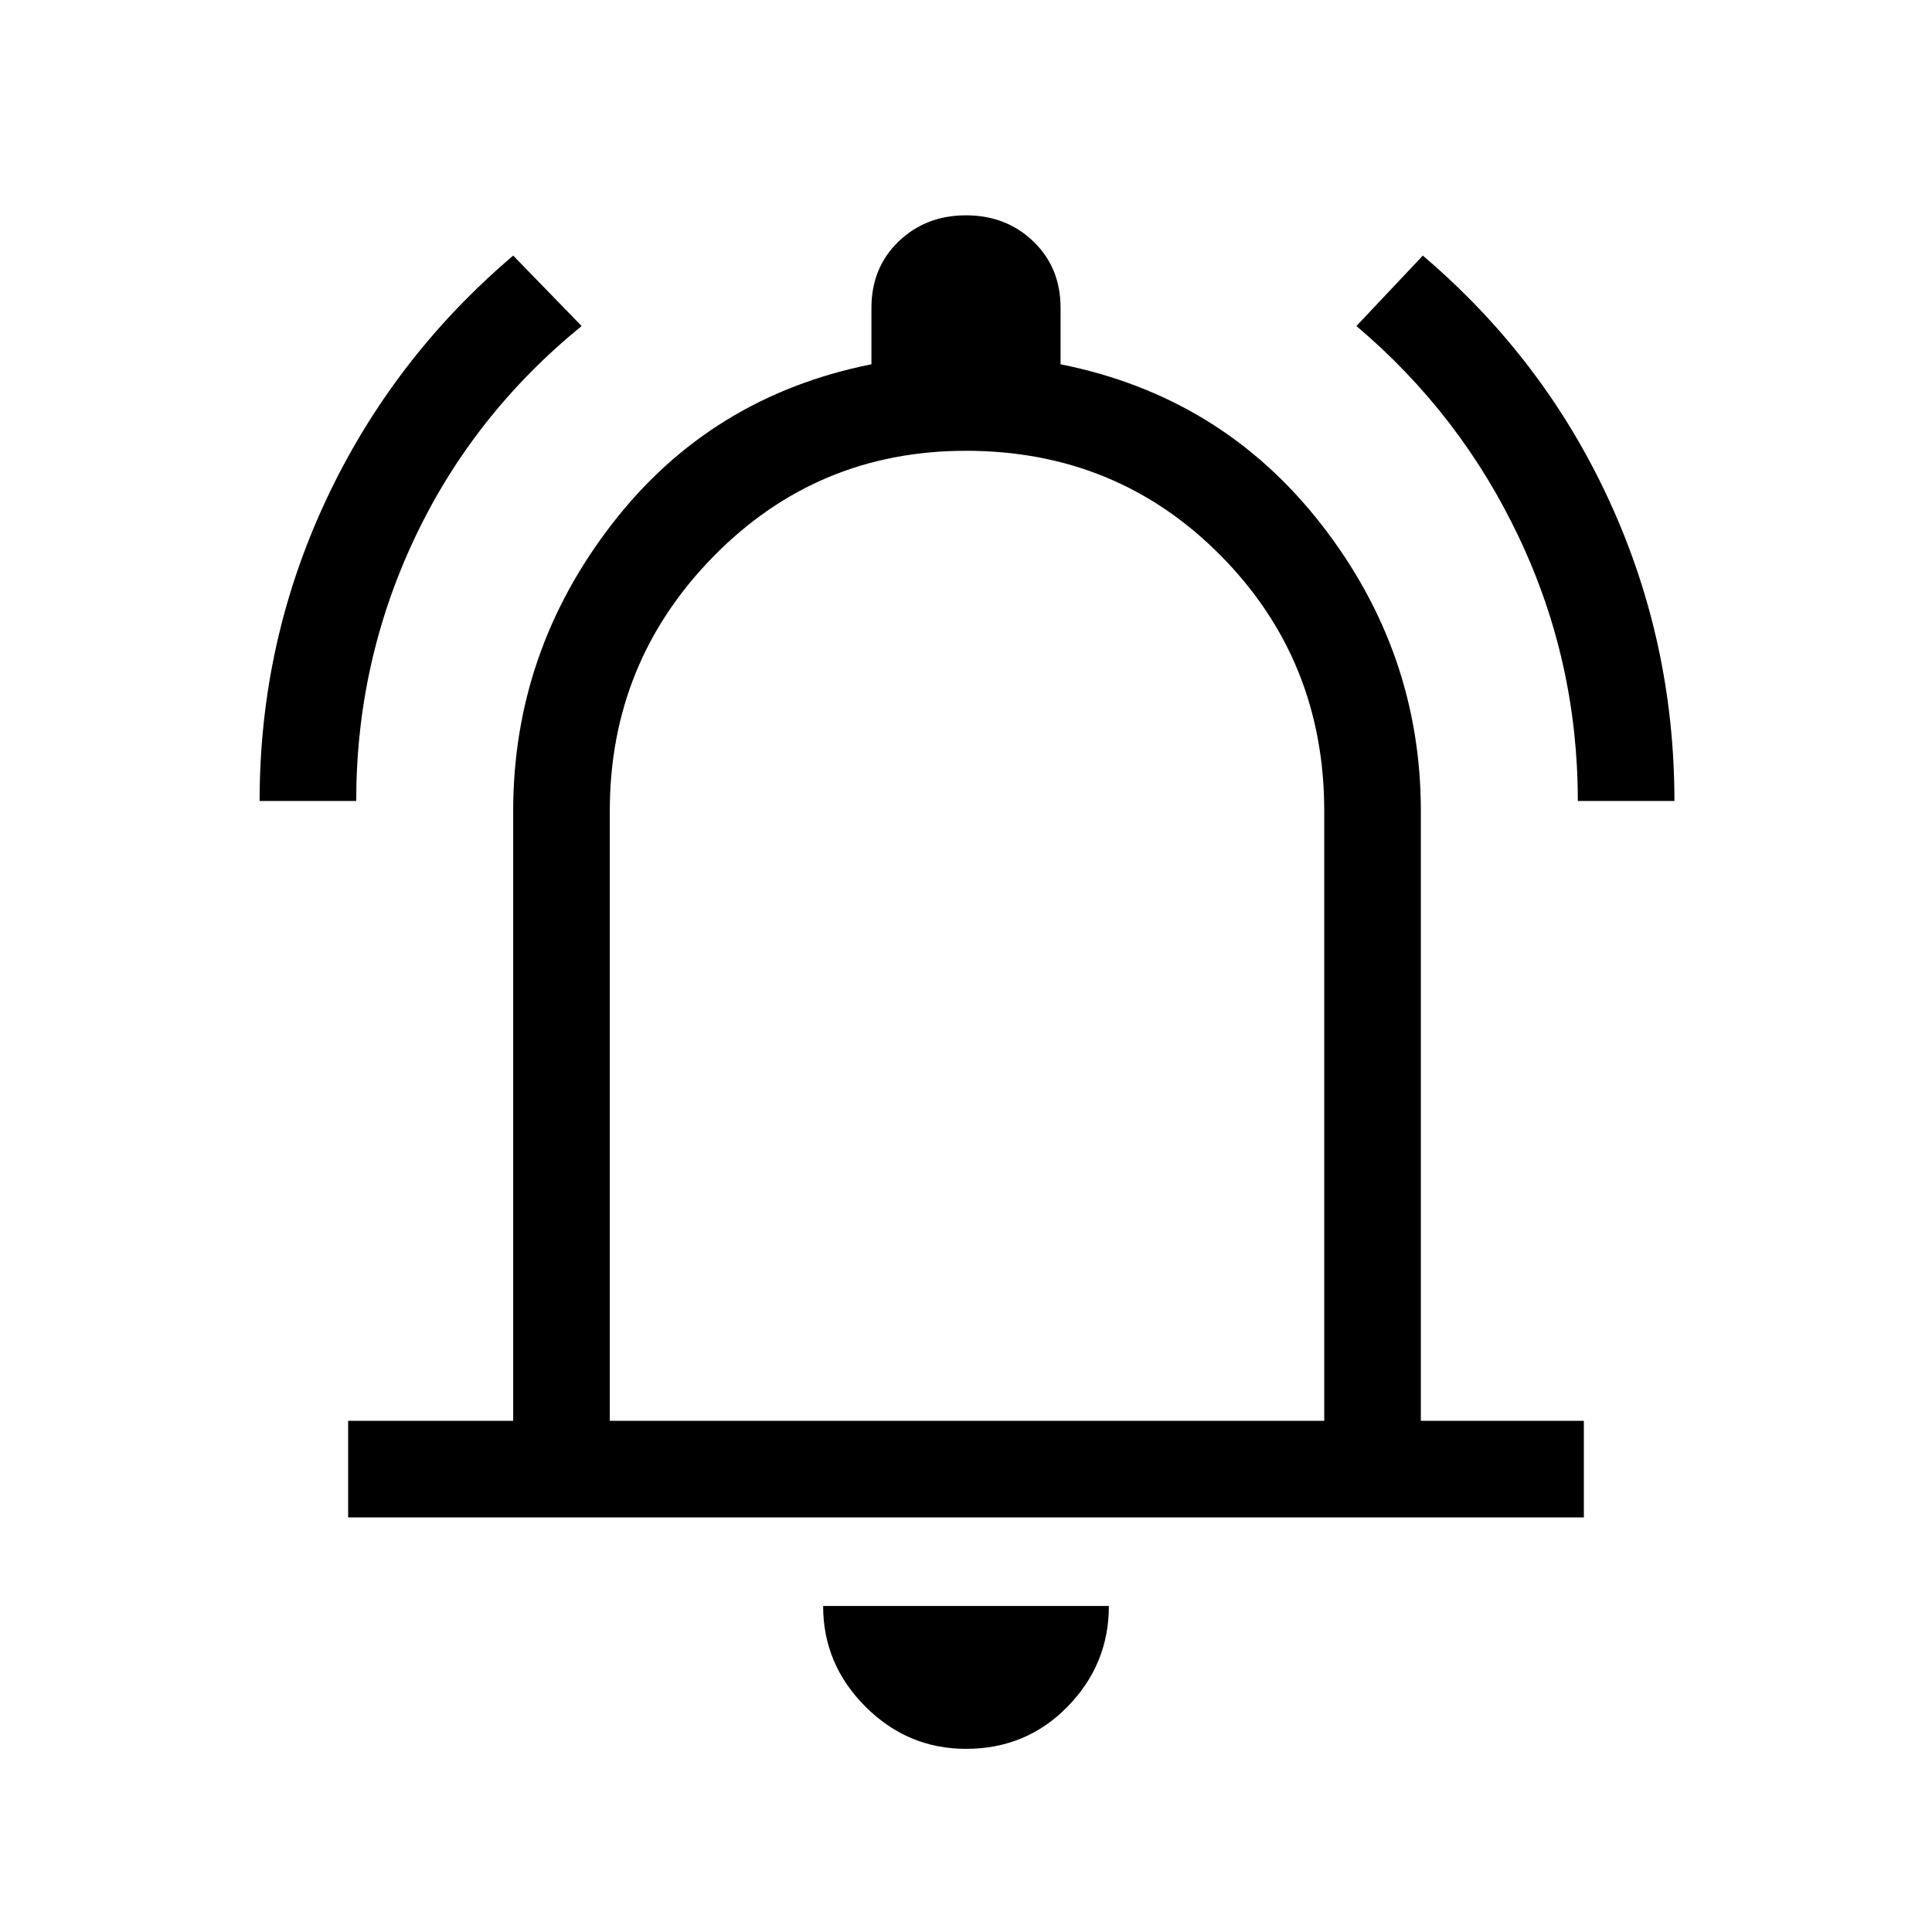 <svg xmlns="http://www.w3.org/2000/svg" height="40" width="40"><path d="M5.375 16.583Q5.375 13.292 6.75 10.354Q8.125 7.417 10.625 5.292L12.042 6.75Q9.792 8.583 8.583 11.146Q7.375 13.708 7.375 16.583ZM32.667 16.583Q32.667 13.708 31.458 11.146Q30.25 8.583 28.083 6.75L29.458 5.292Q31.958 7.417 33.312 10.354Q34.667 13.292 34.667 16.583ZM7.208 31.417V29.417H10.625V16.792Q10.625 13.5 12.667 10.854Q14.708 8.208 18.042 7.542V6.375Q18.042 5.542 18.604 5Q19.167 4.458 20 4.458Q20.833 4.458 21.396 5Q21.958 5.542 21.958 6.375V7.542Q25.292 8.208 27.354 10.854Q29.417 13.5 29.417 16.792V29.417H32.792V31.417ZM20 19.5Q20 19.5 20 19.5Q20 19.5 20 19.5Q20 19.5 20 19.5Q20 19.5 20 19.5ZM20 36.208Q18.792 36.208 17.917 35.333Q17.042 34.458 17.042 33.25H22.958Q22.958 34.458 22.104 35.333Q21.25 36.208 20 36.208ZM12.625 29.417H27.417V16.792Q27.417 13.667 25.271 11.5Q23.125 9.333 20 9.333Q16.917 9.333 14.771 11.521Q12.625 13.708 12.625 16.792Z"/></svg>